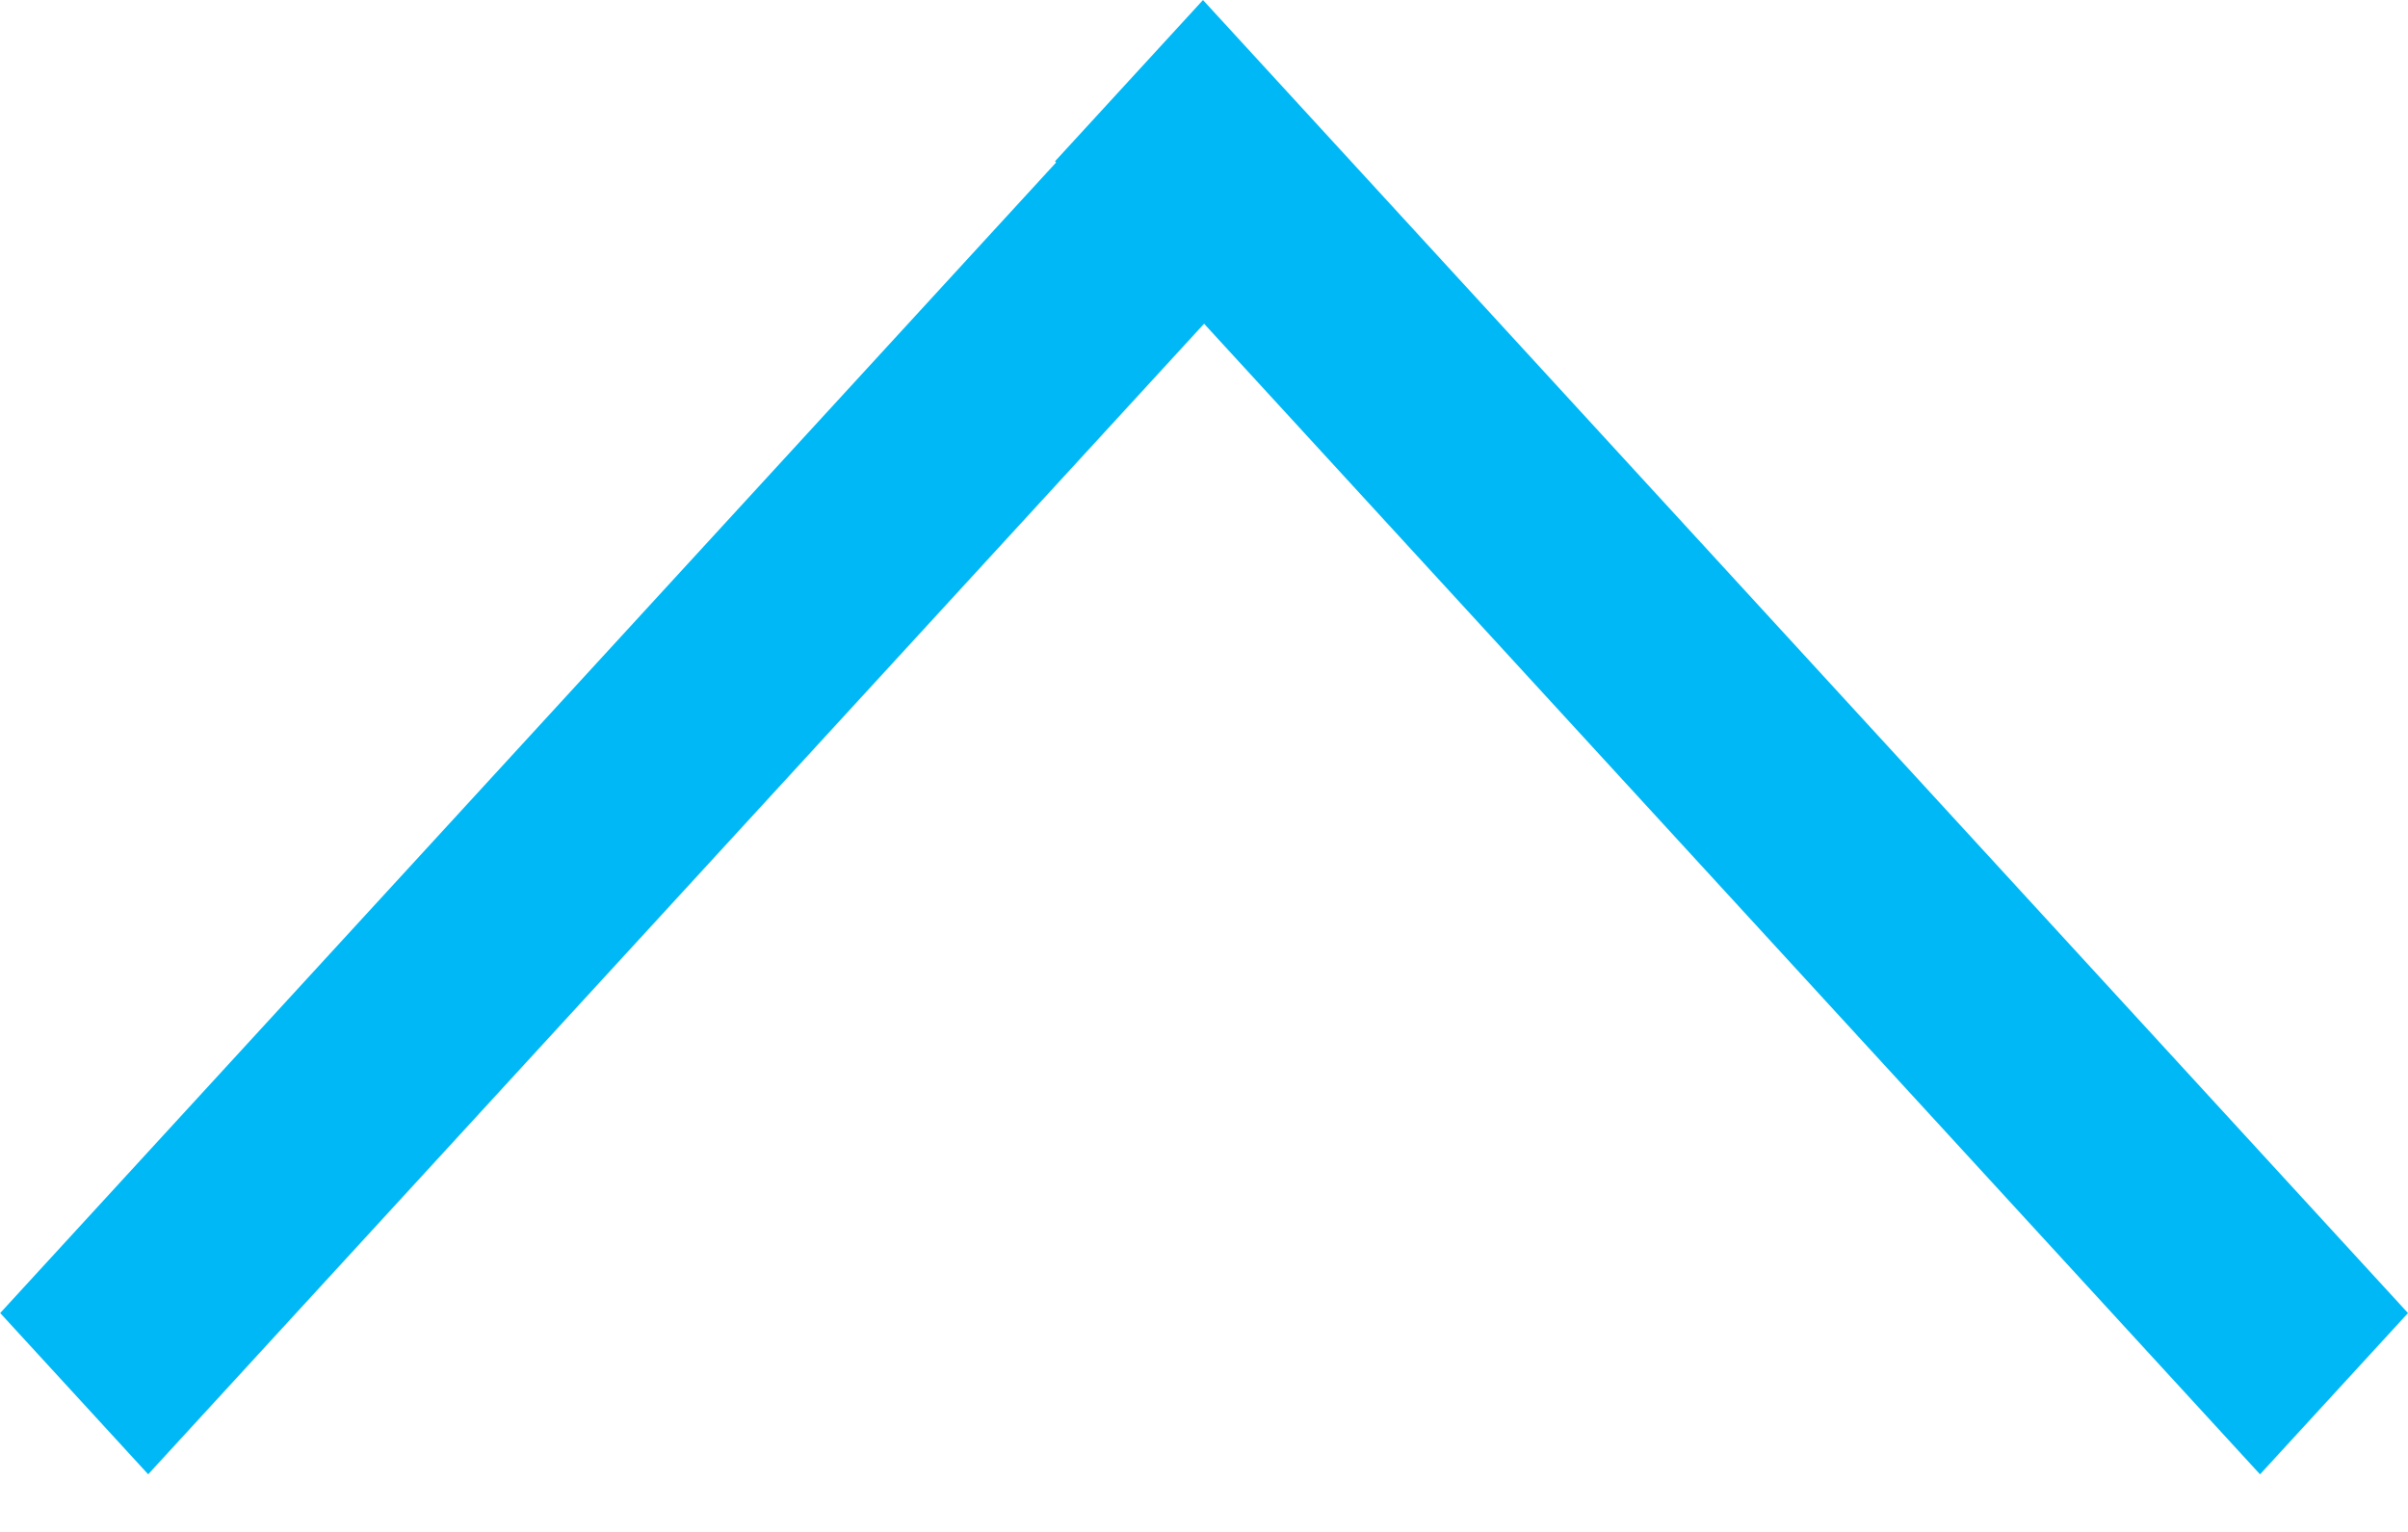 <svg width="11" height="7" viewBox="0 0 11 7" fill="none" xmlns="http://www.w3.org/2000/svg">
<line y1="-0.5" x2="8.143" y2="-0.5" transform="translate(11 6) scale(0.956 1.042) rotate(-135)" stroke="#00B8F6"/>
<line y1="-0.5" x2="7.231" y2="-0.5" transform="translate(4.889 0.672) scale(0.956 1.042) rotate(135)" stroke="#00B8F6"/>
</svg>
